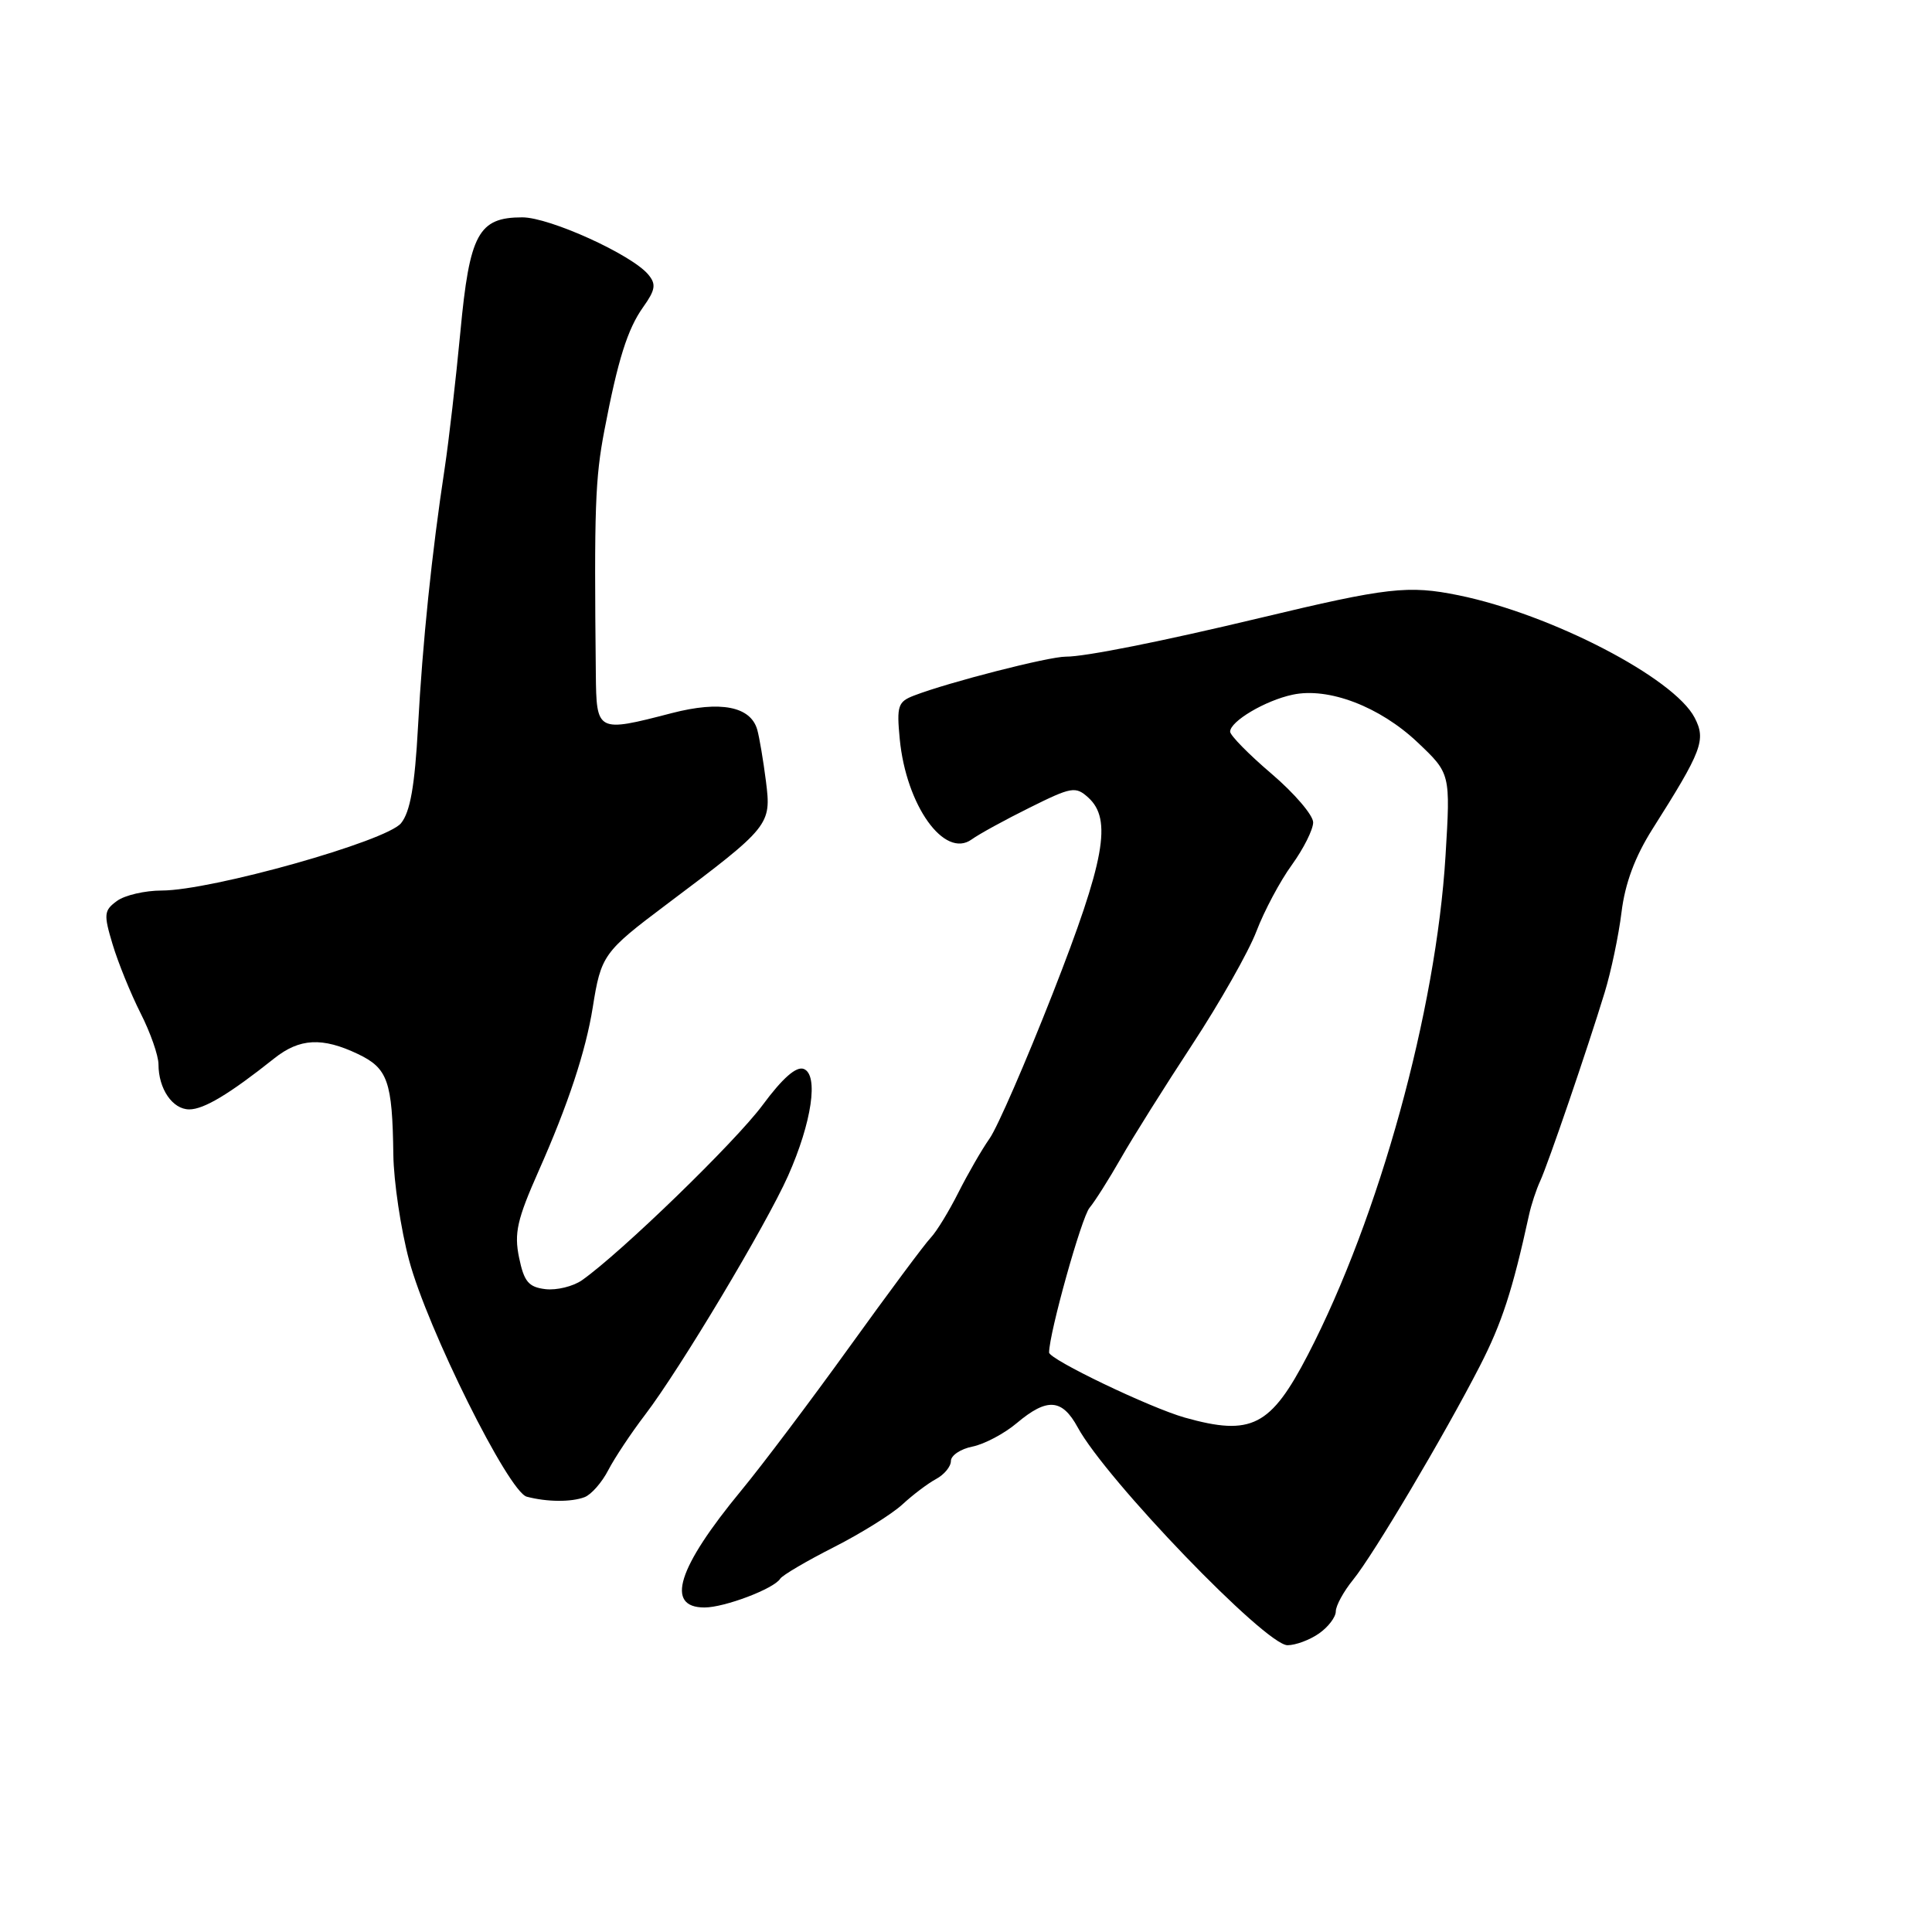 <?xml version="1.0" encoding="UTF-8" standalone="no"?>
<!DOCTYPE svg PUBLIC "-//W3C//DTD SVG 1.1//EN" "http://www.w3.org/Graphics/SVG/1.1/DTD/svg11.dtd" >
<svg xmlns="http://www.w3.org/2000/svg" xmlns:xlink="http://www.w3.org/1999/xlink" version="1.1" viewBox="0 0 256 256">
 <g >
 <path fill="currentColor"
d=" M 174.78 216.44 C 176.00 215.59 177.00 214.27 177.00 213.52 C 177.00 212.77 178.03 210.88 179.29 209.33 C 182.01 205.98 191.38 190.17 196.09 181.00 C 199.01 175.31 200.42 170.98 202.60 161.00 C 202.90 159.62 203.57 157.60 204.08 156.50 C 205.12 154.25 210.31 139.09 212.63 131.50 C 213.47 128.75 214.48 123.97 214.86 120.87 C 215.33 117.04 216.64 113.53 218.95 109.87 C 225.54 99.47 226.08 98.05 224.55 95.10 C 221.82 89.83 205.58 81.40 193.28 78.88 C 186.60 77.52 183.86 77.83 167.00 81.87 C 154.01 84.98 143.74 87.03 141.23 87.01 C 138.98 87.00 125.70 90.40 121.13 92.16 C 118.98 92.98 118.80 93.53 119.22 97.92 C 120.07 106.74 125.14 113.83 128.75 111.23 C 129.71 110.53 133.18 108.63 136.45 107.01 C 141.98 104.26 142.52 104.16 144.20 105.68 C 147.39 108.57 146.40 114.01 139.50 131.62 C 135.92 140.74 132.16 149.39 131.13 150.85 C 130.10 152.31 128.25 155.53 127.00 158.00 C 125.76 160.47 124.11 163.18 123.33 164.00 C 122.54 164.82 117.69 171.35 112.54 178.50 C 107.39 185.65 100.95 194.20 98.22 197.50 C 89.77 207.74 88.11 213.00 93.35 213.00 C 96.01 213.00 102.57 210.51 103.38 209.19 C 103.67 208.73 106.86 206.85 110.49 205.01 C 114.11 203.17 118.19 200.62 119.57 199.35 C 120.94 198.08 122.95 196.56 124.03 195.98 C 125.11 195.40 126.00 194.33 126.00 193.59 C 126.00 192.85 127.29 191.99 128.86 191.68 C 130.43 191.36 133.09 189.96 134.75 188.55 C 138.75 185.19 140.73 185.33 142.80 189.13 C 146.55 196.05 167.69 218.00 170.60 218.00 C 171.67 218.00 173.56 217.30 174.78 216.44 Z  M 77.46 198.38 C 78.35 198.04 79.76 196.43 80.60 194.80 C 81.44 193.18 83.64 189.87 85.48 187.46 C 90.08 181.44 101.54 162.28 104.42 155.81 C 107.57 148.73 108.50 142.41 106.50 141.64 C 105.51 141.26 103.70 142.85 101.07 146.40 C 97.48 151.27 82.24 166.04 77.11 169.64 C 75.93 170.46 73.76 170.99 72.28 170.82 C 70.04 170.55 69.44 169.84 68.78 166.64 C 68.11 163.39 68.52 161.59 71.38 155.14 C 75.26 146.41 77.62 139.27 78.54 133.50 C 79.64 126.57 79.96 126.12 88.32 119.84 C 102.07 109.51 102.22 109.32 101.49 103.51 C 101.14 100.75 100.62 97.69 100.34 96.69 C 99.46 93.60 95.47 92.82 89.02 94.49 C 79.08 97.07 79.03 97.04 78.95 89.25 C 78.72 67.30 78.86 63.43 80.09 57.00 C 81.87 47.68 83.15 43.61 85.21 40.71 C 86.85 38.41 86.97 37.66 85.90 36.38 C 83.71 33.74 72.83 28.80 69.21 28.80 C 63.39 28.80 62.22 30.97 61.00 44.00 C 60.40 50.33 59.47 58.42 58.93 62.00 C 57.21 73.30 55.99 85.15 55.39 96.26 C 54.96 104.15 54.36 107.57 53.14 109.08 C 51.20 111.47 28.03 117.99 21.44 118.00 C 19.21 118.00 16.53 118.62 15.50 119.38 C 13.77 120.64 13.72 121.14 14.92 125.13 C 15.64 127.53 17.30 131.62 18.61 134.22 C 19.93 136.81 21.00 139.88 21.00 141.03 C 21.00 144.28 22.86 147.00 25.08 147.00 C 27.01 147.00 30.40 144.97 36.33 140.25 C 39.69 137.57 42.70 137.41 47.42 139.66 C 51.39 141.55 51.99 143.26 52.12 153.00 C 52.17 156.57 53.11 162.88 54.21 167.00 C 56.63 176.05 67.39 197.69 69.80 198.32 C 72.49 199.03 75.70 199.05 77.46 198.38 Z  M 157.00 187.84 C 152.39 186.54 139.00 180.12 139.01 179.21 C 139.03 176.60 143.31 161.29 144.37 160.04 C 145.08 159.19 146.94 156.25 148.51 153.50 C 150.07 150.75 154.34 143.96 157.98 138.41 C 161.62 132.86 165.45 126.11 166.48 123.41 C 167.51 120.71 169.62 116.74 171.18 114.60 C 172.73 112.45 174.00 109.92 174.00 108.97 C 174.00 108.02 171.53 105.13 168.50 102.54 C 165.47 99.96 163.00 97.44 163.00 96.95 C 163.00 95.58 167.65 92.82 171.28 92.05 C 176.03 91.03 182.84 93.63 187.85 98.38 C 192.20 102.50 192.20 102.50 191.54 113.39 C 190.29 133.95 182.75 161.27 173.31 179.50 C 168.37 189.02 165.83 190.32 157.00 187.84 Z "/>
</g>
</svg>